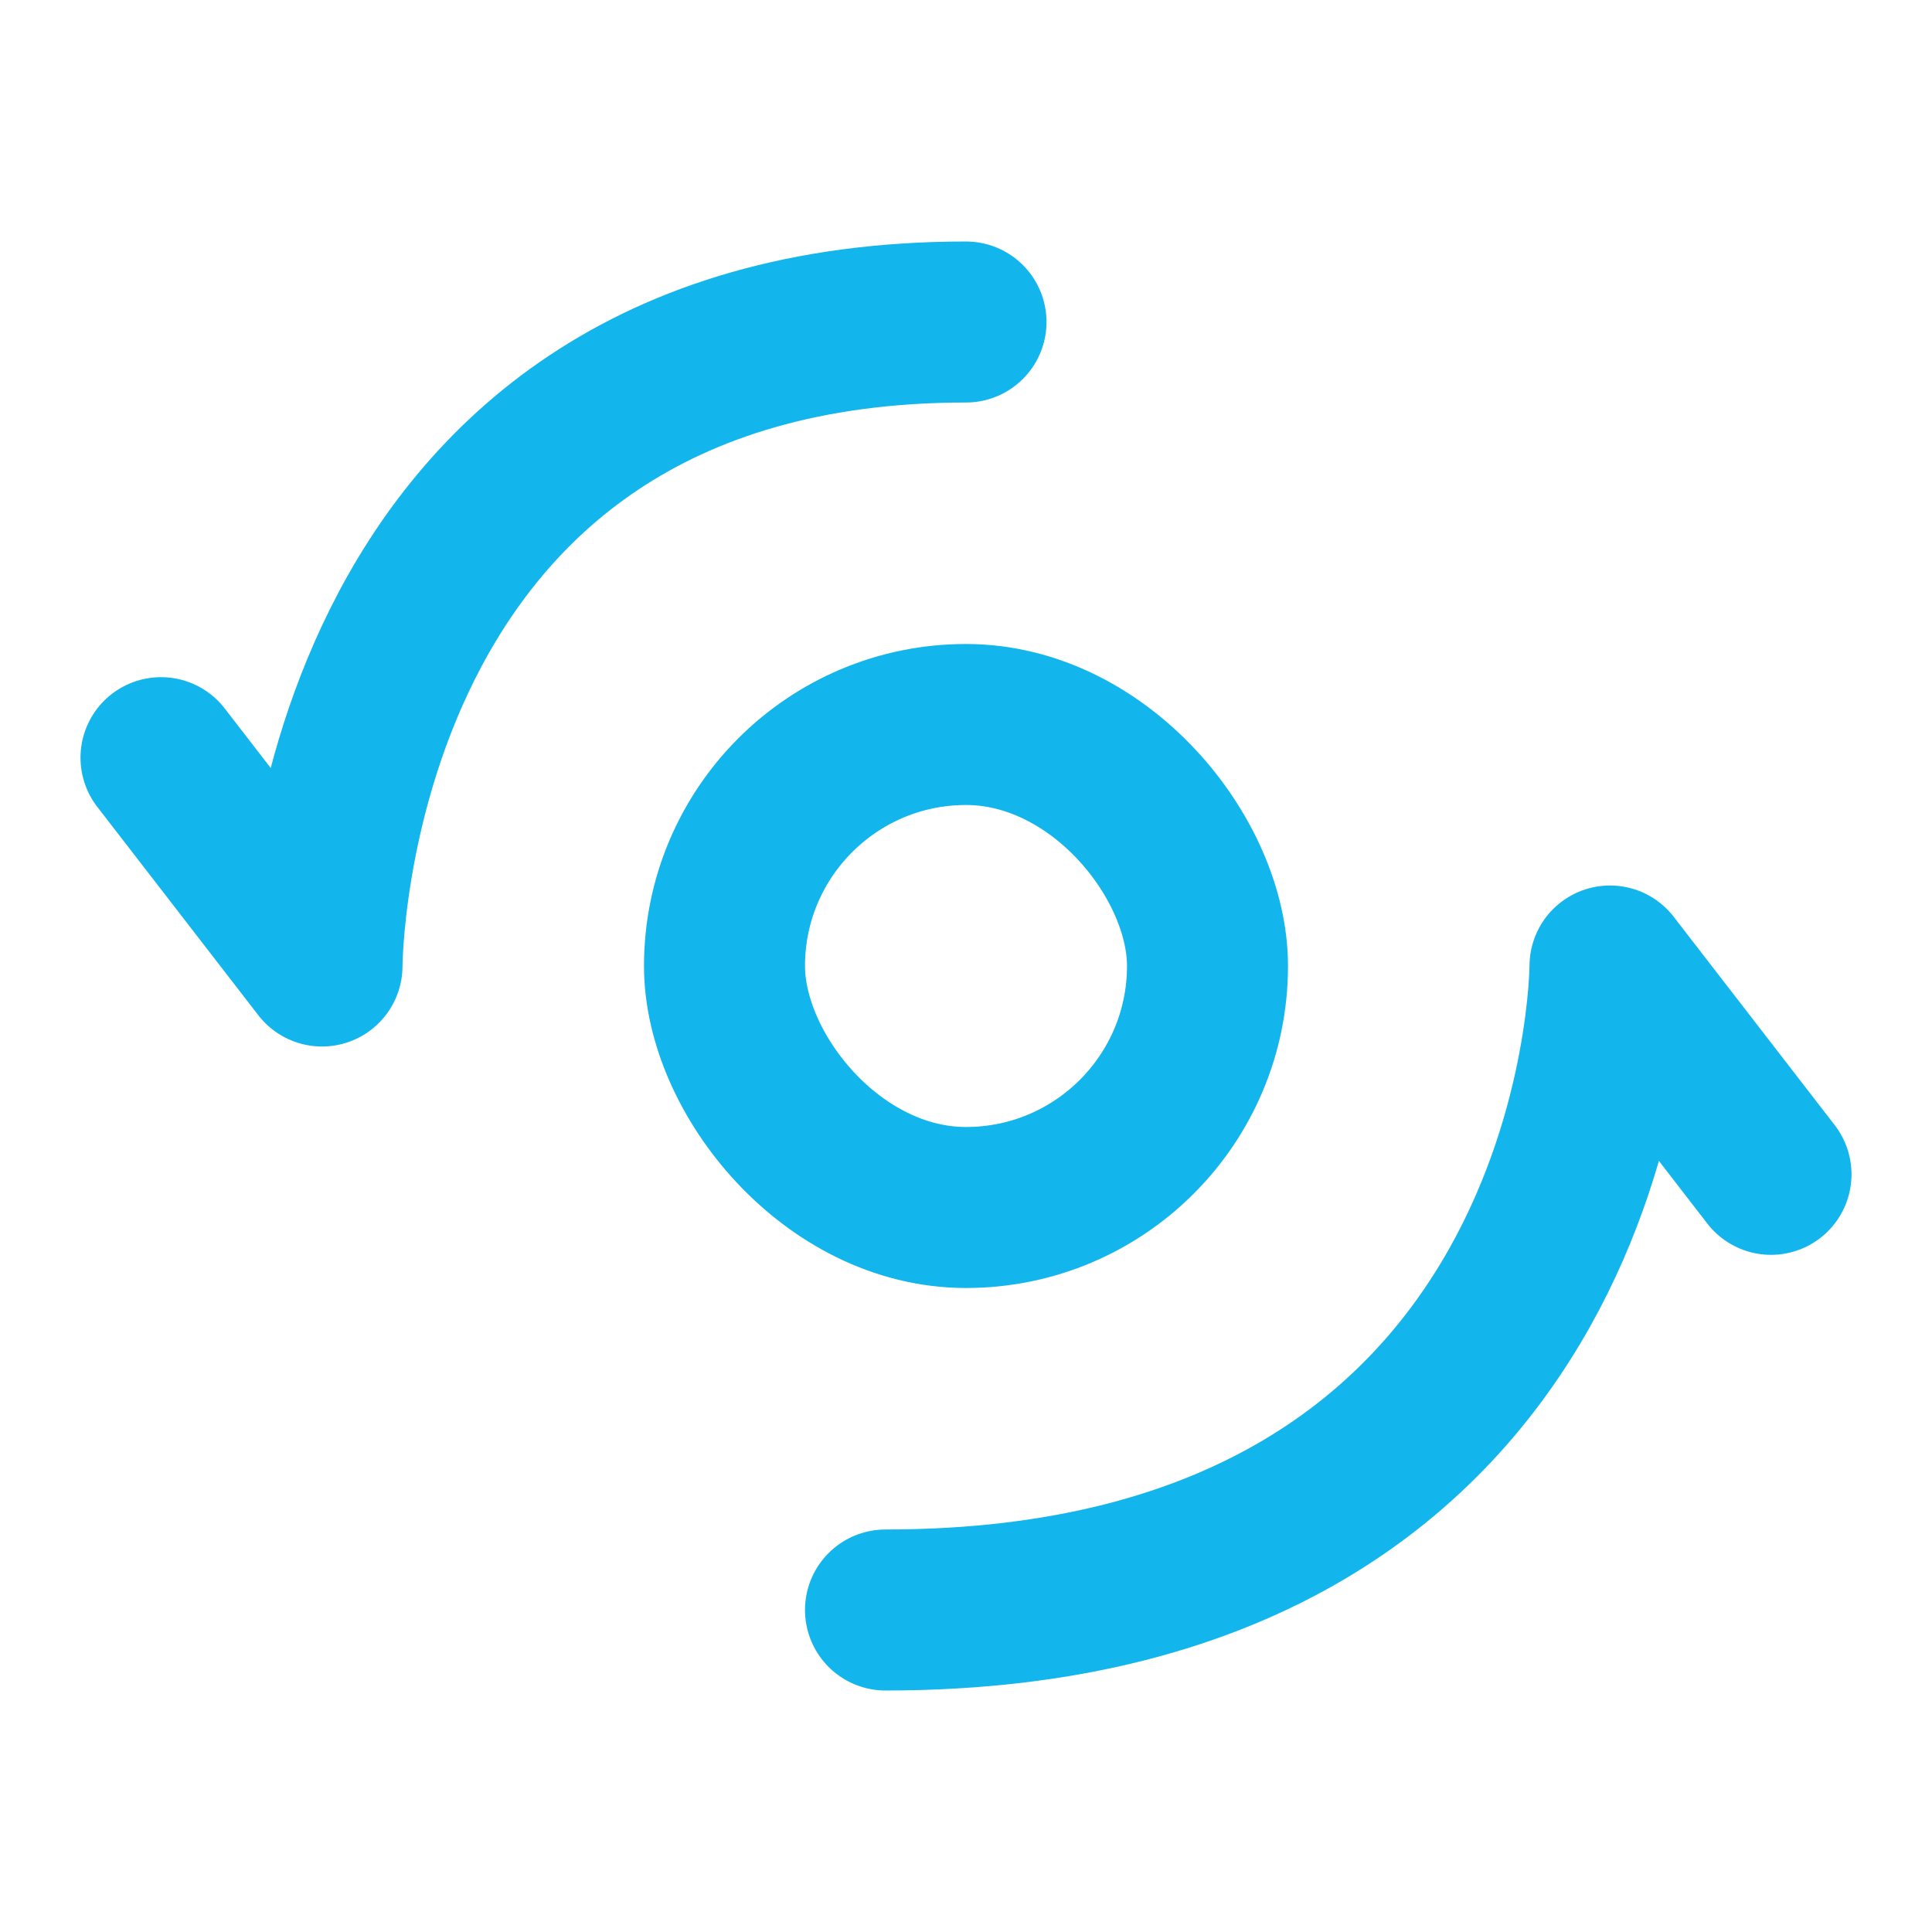<svg width="24" height="24" viewBox="0 0 24 24" fill="none" xmlns="http://www.w3.org/2000/svg">
<path d="M11 20C20 20 20 12 20 12L22 14.588" stroke="#12b6ed" stroke-width="2" stroke-linecap="round" stroke-linejoin="round"/>
<path d="M12 4C4 4 4 12 4 12L2 9.412" stroke="#12b6ed" stroke-width="2" stroke-linecap="round" stroke-linejoin="round"/>
<rect x="9" y="9" width="6" height="6" rx="3" stroke="#12b6ed" stroke-width="2"/>
</svg>
